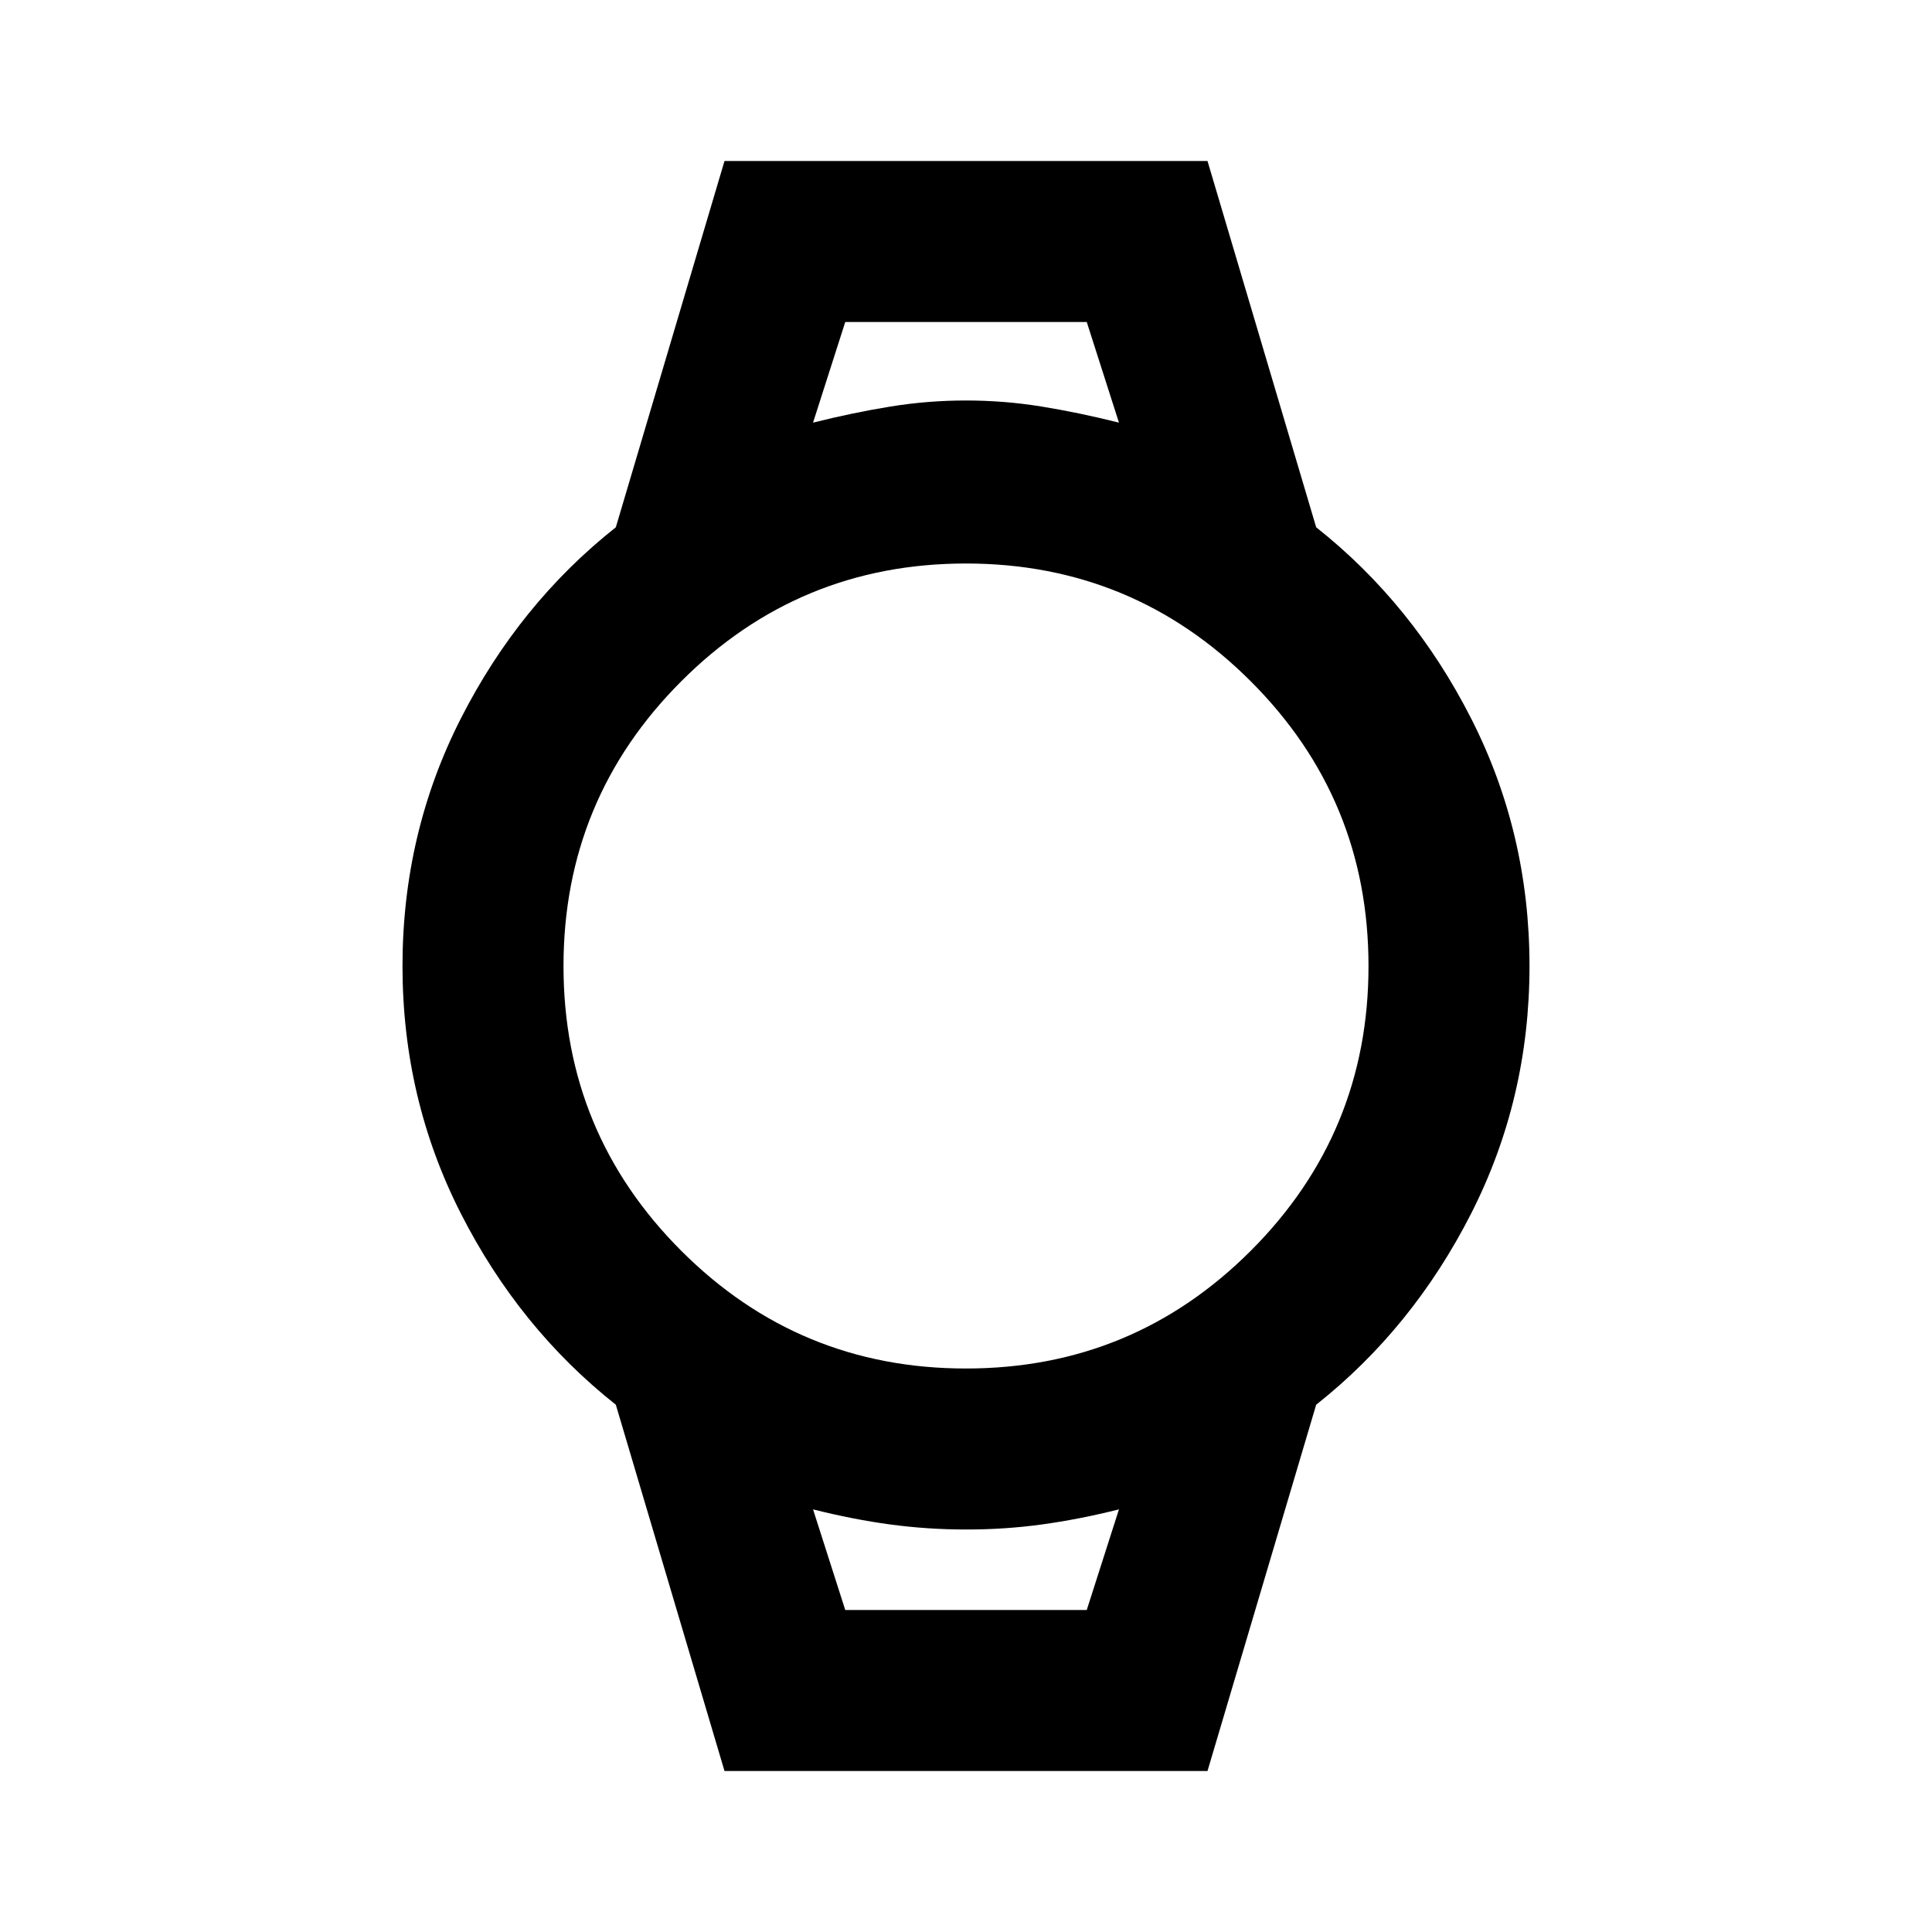 <svg xmlns="http://www.w3.org/2000/svg" width="1em" height="1em" viewBox="0 0 24 24"><path fill="currentColor" d="m9 22l-1.35-4.55q-1.2-.95-1.925-2.375T5 12q0-1.65.725-3.075T7.65 6.55L9 2h6l1.35 4.55q1.2.95 1.925 2.375T19 12q0 1.65-.725 3.075T16.35 17.45L15 22zm3-5q2.075 0 3.538-1.463T17 12q0-2.075-1.463-3.537T12 7Q9.925 7 8.463 8.463T7 12q0 2.075 1.463 3.538T12 17M10.1 5.25q.5-.125.963-.2T12 4.975q.475 0 .938.075t.962.2L13.5 4h-3zM10.5 20h3l.4-1.25q-.5.125-.962.188T12 19q-.475 0-.937-.062t-.963-.188zm-.4-16h3.8zm.4 16h-.4h3.8z"/></svg>